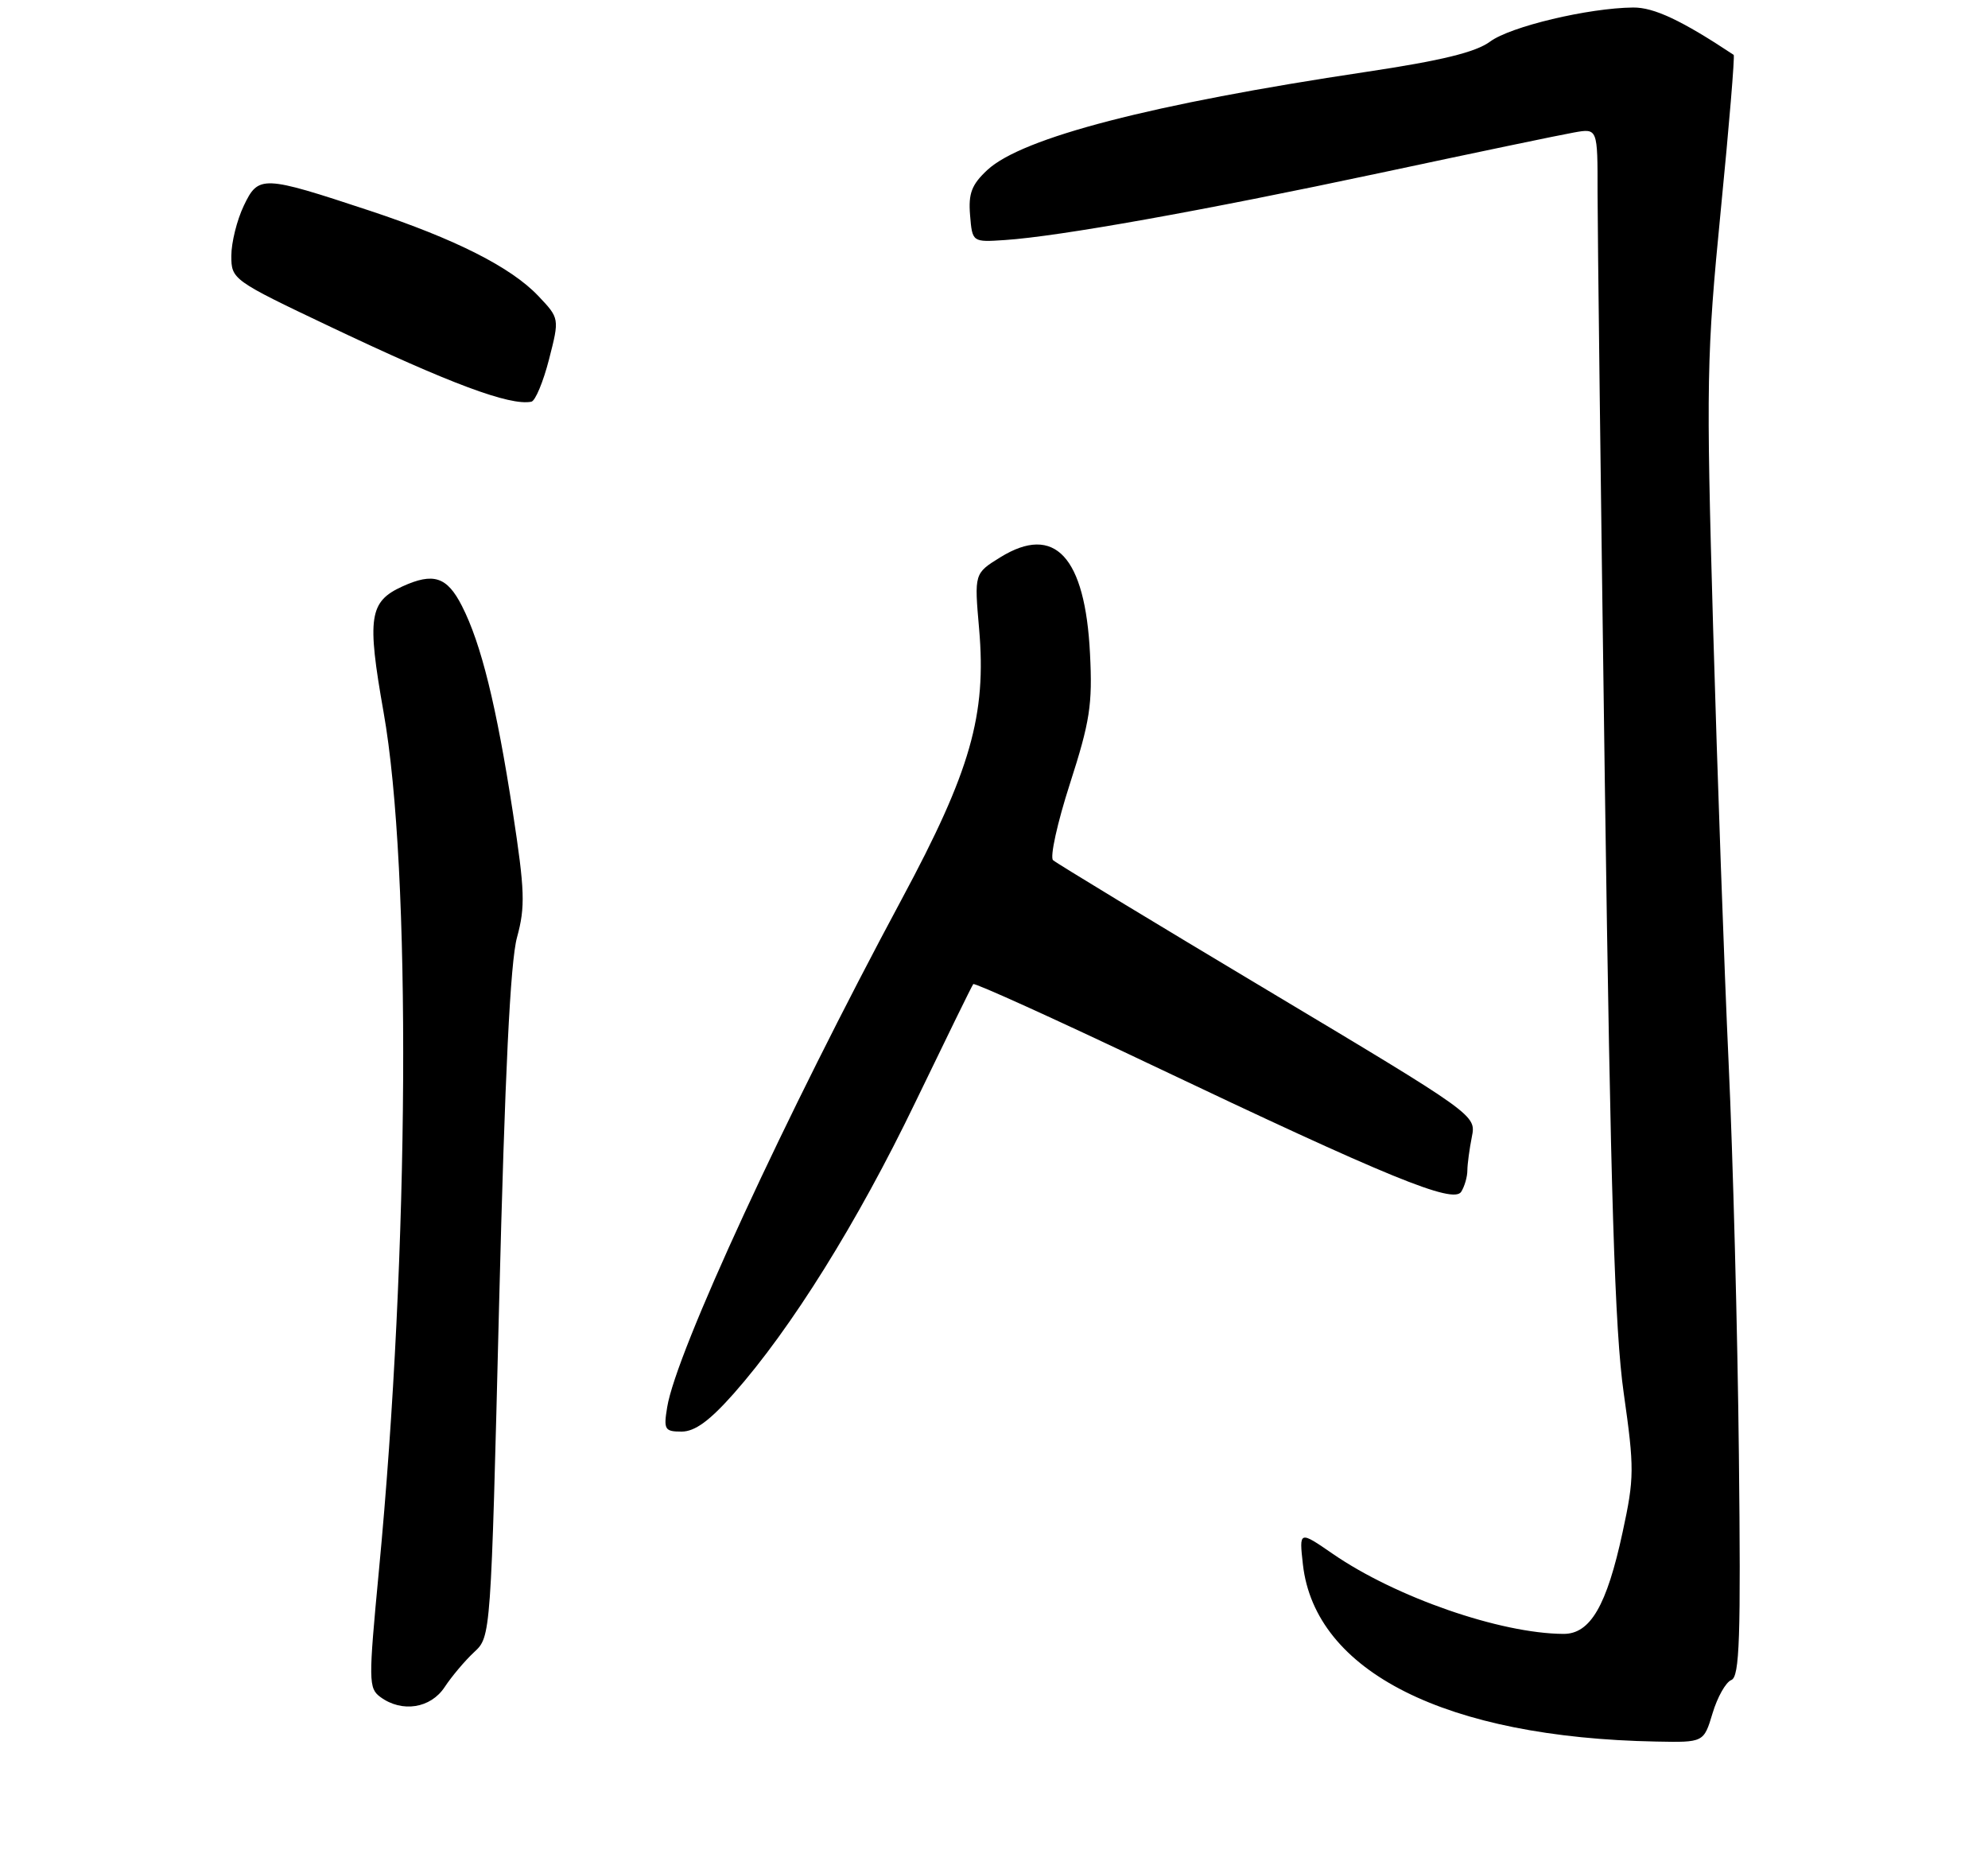 <?xml version="1.0" encoding="UTF-8" standalone="no"?>
<!DOCTYPE svg PUBLIC "-//W3C//DTD SVG 1.1//EN" "http://www.w3.org/Graphics/SVG/1.1/DTD/svg11.dtd" >
<svg xmlns="http://www.w3.org/2000/svg" xmlns:xlink="http://www.w3.org/1999/xlink" version="1.1" viewBox="0 0 275 259">
 <g >
 <path fill="currentColor"
d=" M 236.90 236.95 C 237.57 234.72 238.73 232.66 239.49 232.36 C 240.64 231.93 240.82 226.55 240.54 201.17 C 240.36 184.30 239.72 159.93 239.12 147.00 C 238.52 134.07 237.56 107.06 236.98 86.97 C 236.00 52.75 236.07 49.11 238.03 29.13 C 239.19 17.40 239.99 7.71 239.82 7.59 C 232.65 2.83 228.79 1.01 225.91 1.04 C 219.72 1.10 208.93 3.67 206.13 5.75 C 204.12 7.23 199.41 8.38 188.93 9.95 C 159.37 14.38 141.42 19.03 136.59 23.50 C 134.41 25.53 133.94 26.75 134.19 29.76 C 134.50 33.50 134.50 33.50 139.00 33.20 C 146.51 32.70 166.24 29.17 191.00 23.90 C 203.93 21.14 215.96 18.63 217.75 18.32 C 221.00 17.74 221.00 17.74 220.99 26.62 C 220.99 31.50 221.44 68.35 222.00 108.50 C 222.80 165.39 223.37 183.97 224.61 192.68 C 226.09 203.10 226.08 204.41 224.46 211.89 C 222.26 222.10 219.98 226.01 216.26 225.98 C 207.54 225.93 193.10 220.92 184.38 214.92 C 179.71 211.70 179.71 211.70 180.23 216.37 C 181.91 231.23 200.03 240.32 229.09 240.87 C 235.68 241.00 235.68 241.00 236.90 236.95 Z  M 61.52 233.32 C 62.49 231.85 64.32 229.68 65.59 228.50 C 67.90 226.36 67.90 226.36 69.04 180.43 C 69.84 148.57 70.59 133.01 71.52 129.64 C 72.68 125.40 72.60 123.18 70.94 112.33 C 68.67 97.58 66.56 89.02 63.90 83.81 C 61.84 79.76 59.96 79.15 55.66 81.11 C 51.07 83.20 50.74 85.38 53.06 98.50 C 56.92 120.26 56.63 173.07 52.41 217.28 C 50.96 232.55 50.97 233.50 52.63 234.72 C 55.62 236.91 59.58 236.28 61.52 233.32 Z  M 101.49 192.75 C 109.45 183.75 118.61 169.07 126.61 152.47 C 130.85 143.69 134.45 136.32 134.63 136.11 C 134.81 135.89 145.88 140.91 159.23 147.26 C 191.99 162.84 201.04 166.55 202.13 164.83 C 202.59 164.10 202.98 162.77 202.98 161.87 C 202.99 160.98 203.27 158.90 203.60 157.24 C 204.20 154.23 204.20 154.23 175.35 136.97 C 159.48 127.48 146.12 119.38 145.67 118.97 C 145.21 118.57 146.26 113.79 148.01 108.37 C 150.77 99.80 151.14 97.44 150.78 90.41 C 150.11 76.96 145.89 72.43 138.37 77.08 C 134.77 79.31 134.77 79.31 135.44 86.97 C 136.48 98.90 134.26 106.64 124.76 124.32 C 108.62 154.36 93.51 187.07 92.29 194.63 C 91.78 197.72 91.95 198.00 94.29 198.00 C 96.12 198.00 98.17 196.50 101.49 192.75 Z  M 75.95 49.69 C 77.40 44.03 77.40 44.03 74.45 40.92 C 70.69 36.96 63.00 33.07 51.17 29.15 C 36.30 24.23 35.75 24.20 33.72 28.46 C 32.77 30.45 32.00 33.56 32.00 35.38 C 32.00 38.65 32.17 38.77 45.75 45.22 C 62.30 53.08 70.54 56.15 73.50 55.56 C 74.05 55.45 75.15 52.81 75.95 49.69 Z "/>
</g>
</svg>